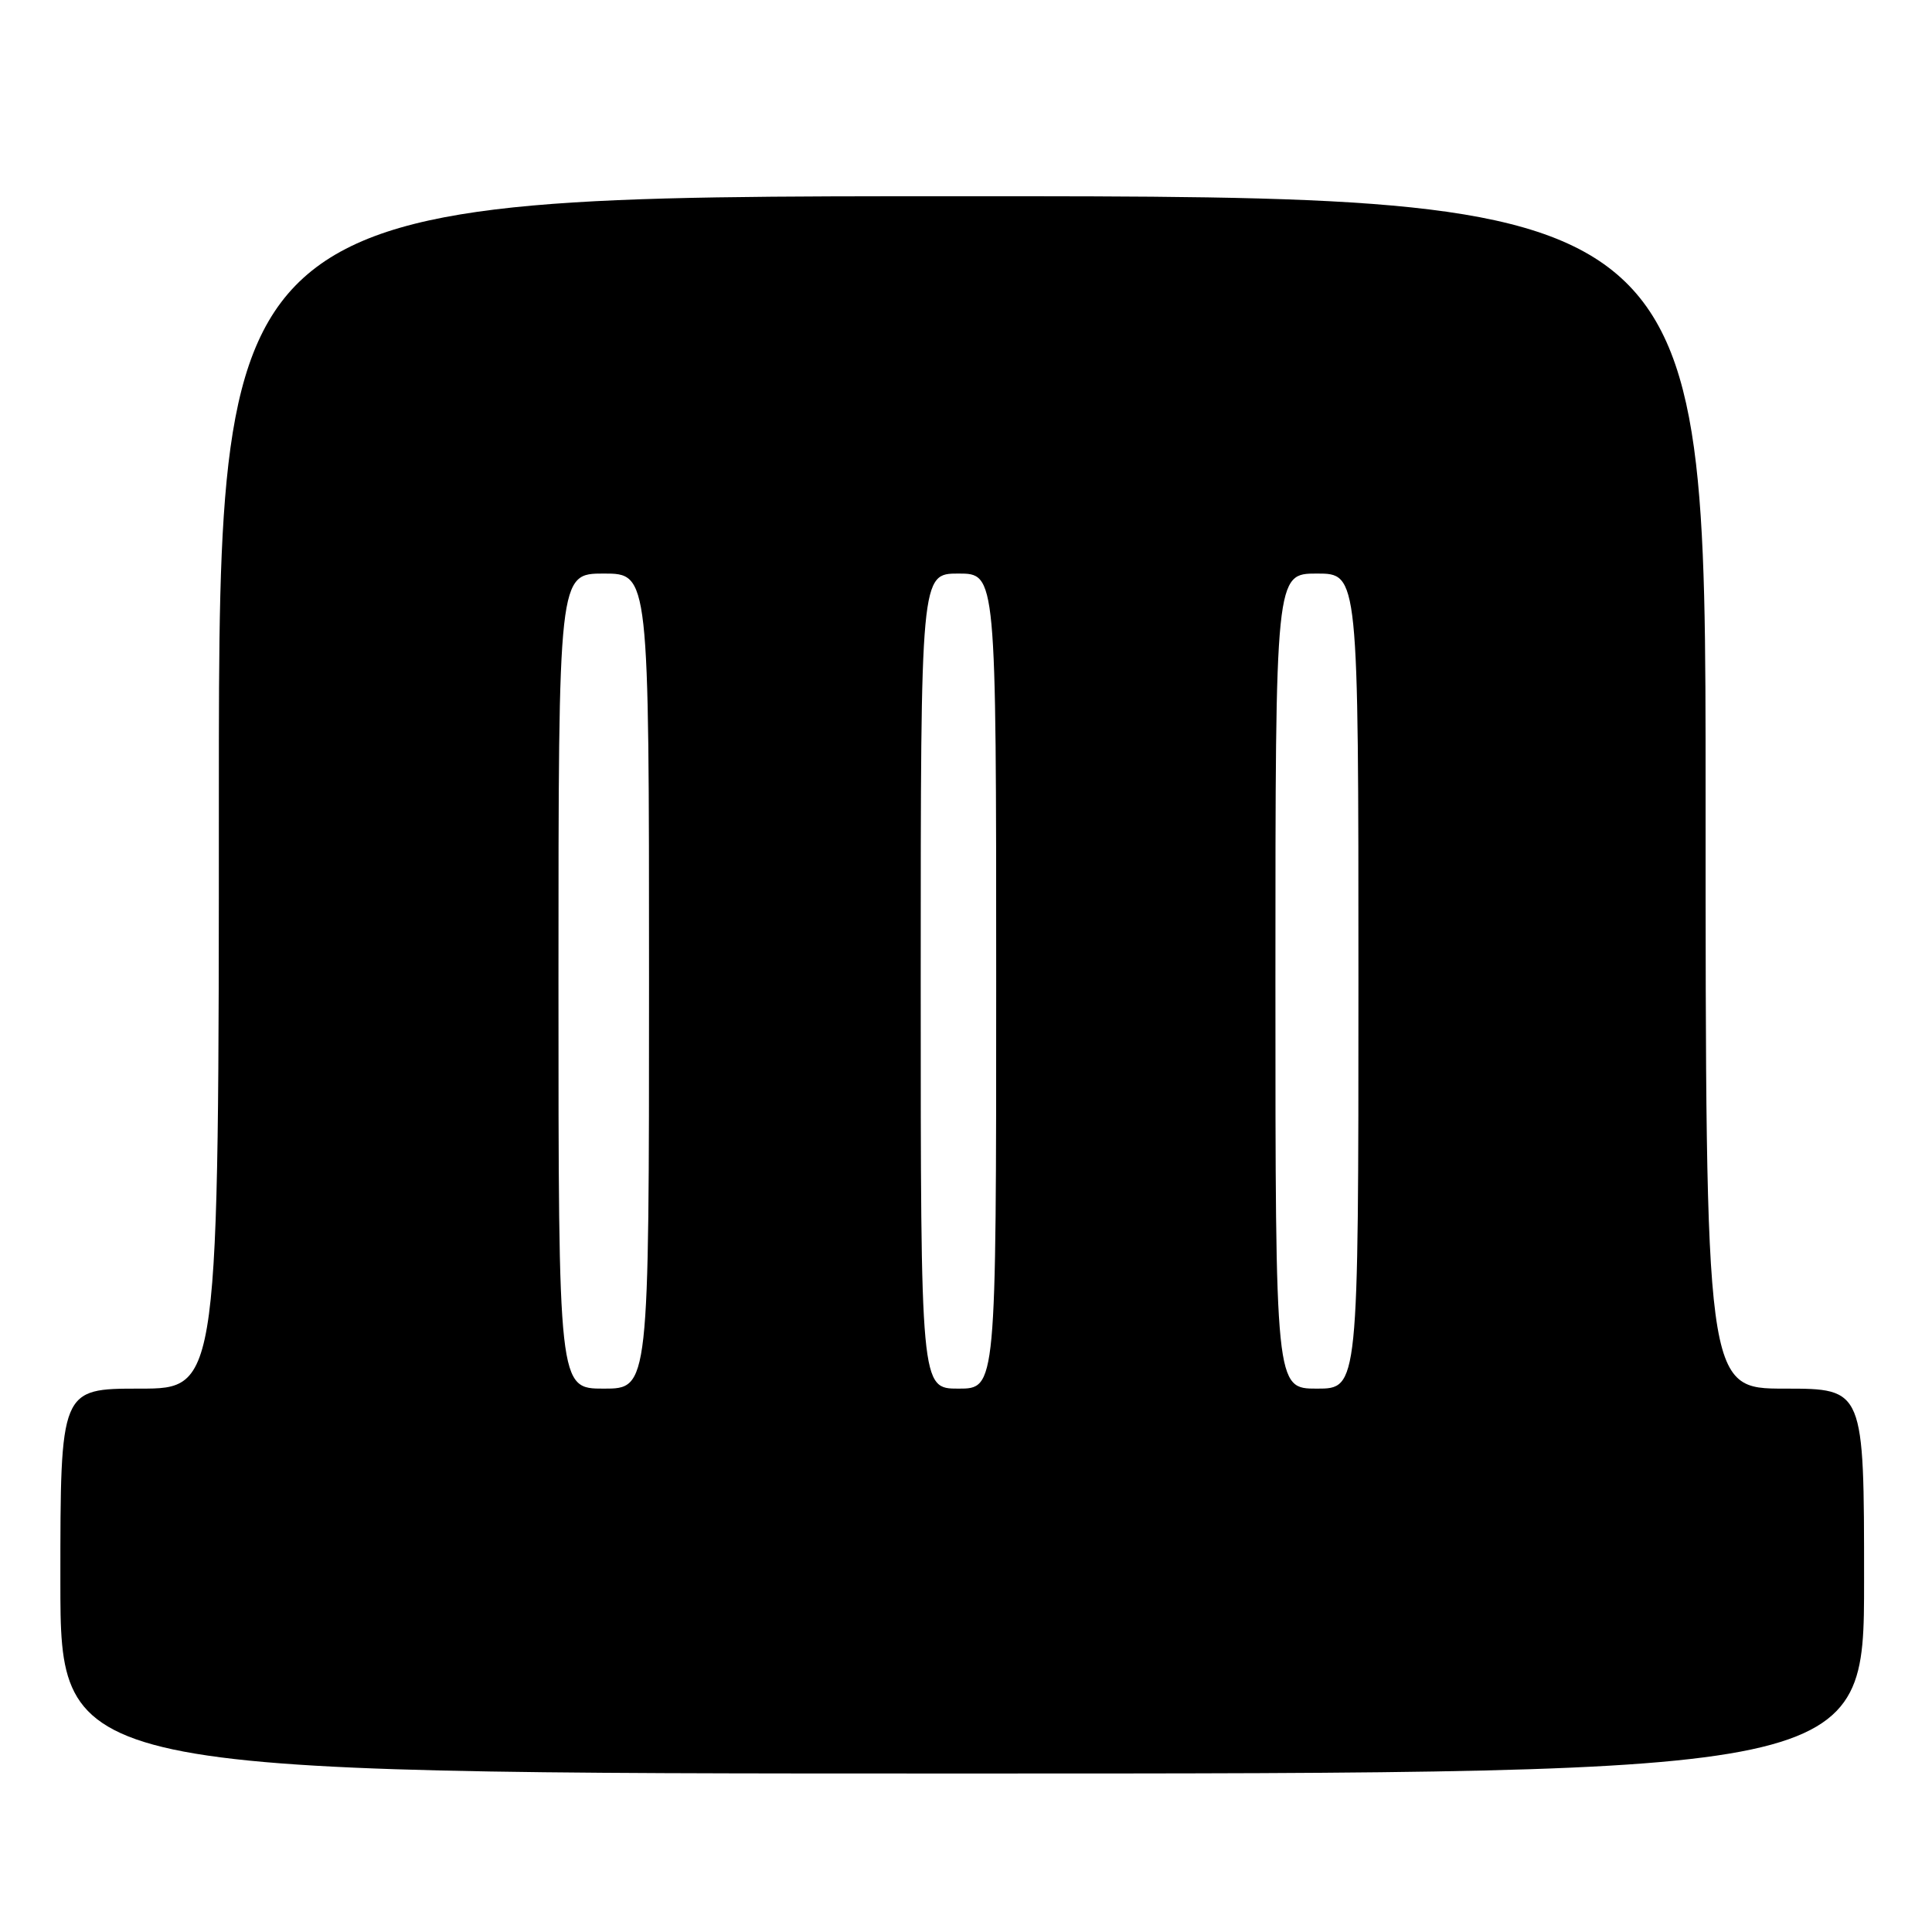 <?xml version="1.0" encoding="UTF-8" standalone="no"?>
<!DOCTYPE svg PUBLIC "-//W3C//DTD SVG 1.1//EN" "http://www.w3.org/Graphics/SVG/1.1/DTD/svg11.dtd" >
<svg xmlns="http://www.w3.org/2000/svg" xmlns:xlink="http://www.w3.org/1999/xlink" version="1.1" viewBox="0 0 256 256">
 <g >
 <path fill="currentColor"
d=" M 247.00 209.50 C 247.00 184.00 247.00 184.00 236.50 184.00 C 226.00 184.00 226.00 184.00 226.00 105.00 C 226.00 26.00 226.00 26.00 127.50 26.00 C 29.00 26.00 29.00 26.00 29.00 105.00 C 29.00 184.00 29.00 184.00 18.50 184.00 C 8.00 184.00 8.00 184.00 8.00 209.50 C 8.00 235.00 8.00 235.00 127.50 235.00 C 247.00 235.00 247.00 235.00 247.00 209.50 Z  M 74.00 130.00 C 74.00 76.00 74.00 76.00 80.00 76.00 C 86.00 76.00 86.00 76.00 86.00 130.00 C 86.00 184.00 86.00 184.00 80.00 184.00 C 74.00 184.00 74.00 184.00 74.00 130.00 Z  M 122.00 130.00 C 122.00 76.00 122.00 76.00 127.00 76.00 C 132.00 76.00 132.00 76.00 132.00 130.00 C 132.00 184.00 132.00 184.00 127.00 184.00 C 122.00 184.00 122.00 184.00 122.00 130.00 Z  M 169.00 130.00 C 169.00 76.00 169.00 76.00 174.50 76.00 C 180.00 76.00 180.00 76.00 180.00 130.00 C 180.00 184.00 180.00 184.00 174.50 184.00 C 169.00 184.00 169.00 184.00 169.00 130.00 Z "/>
</g>
</svg>